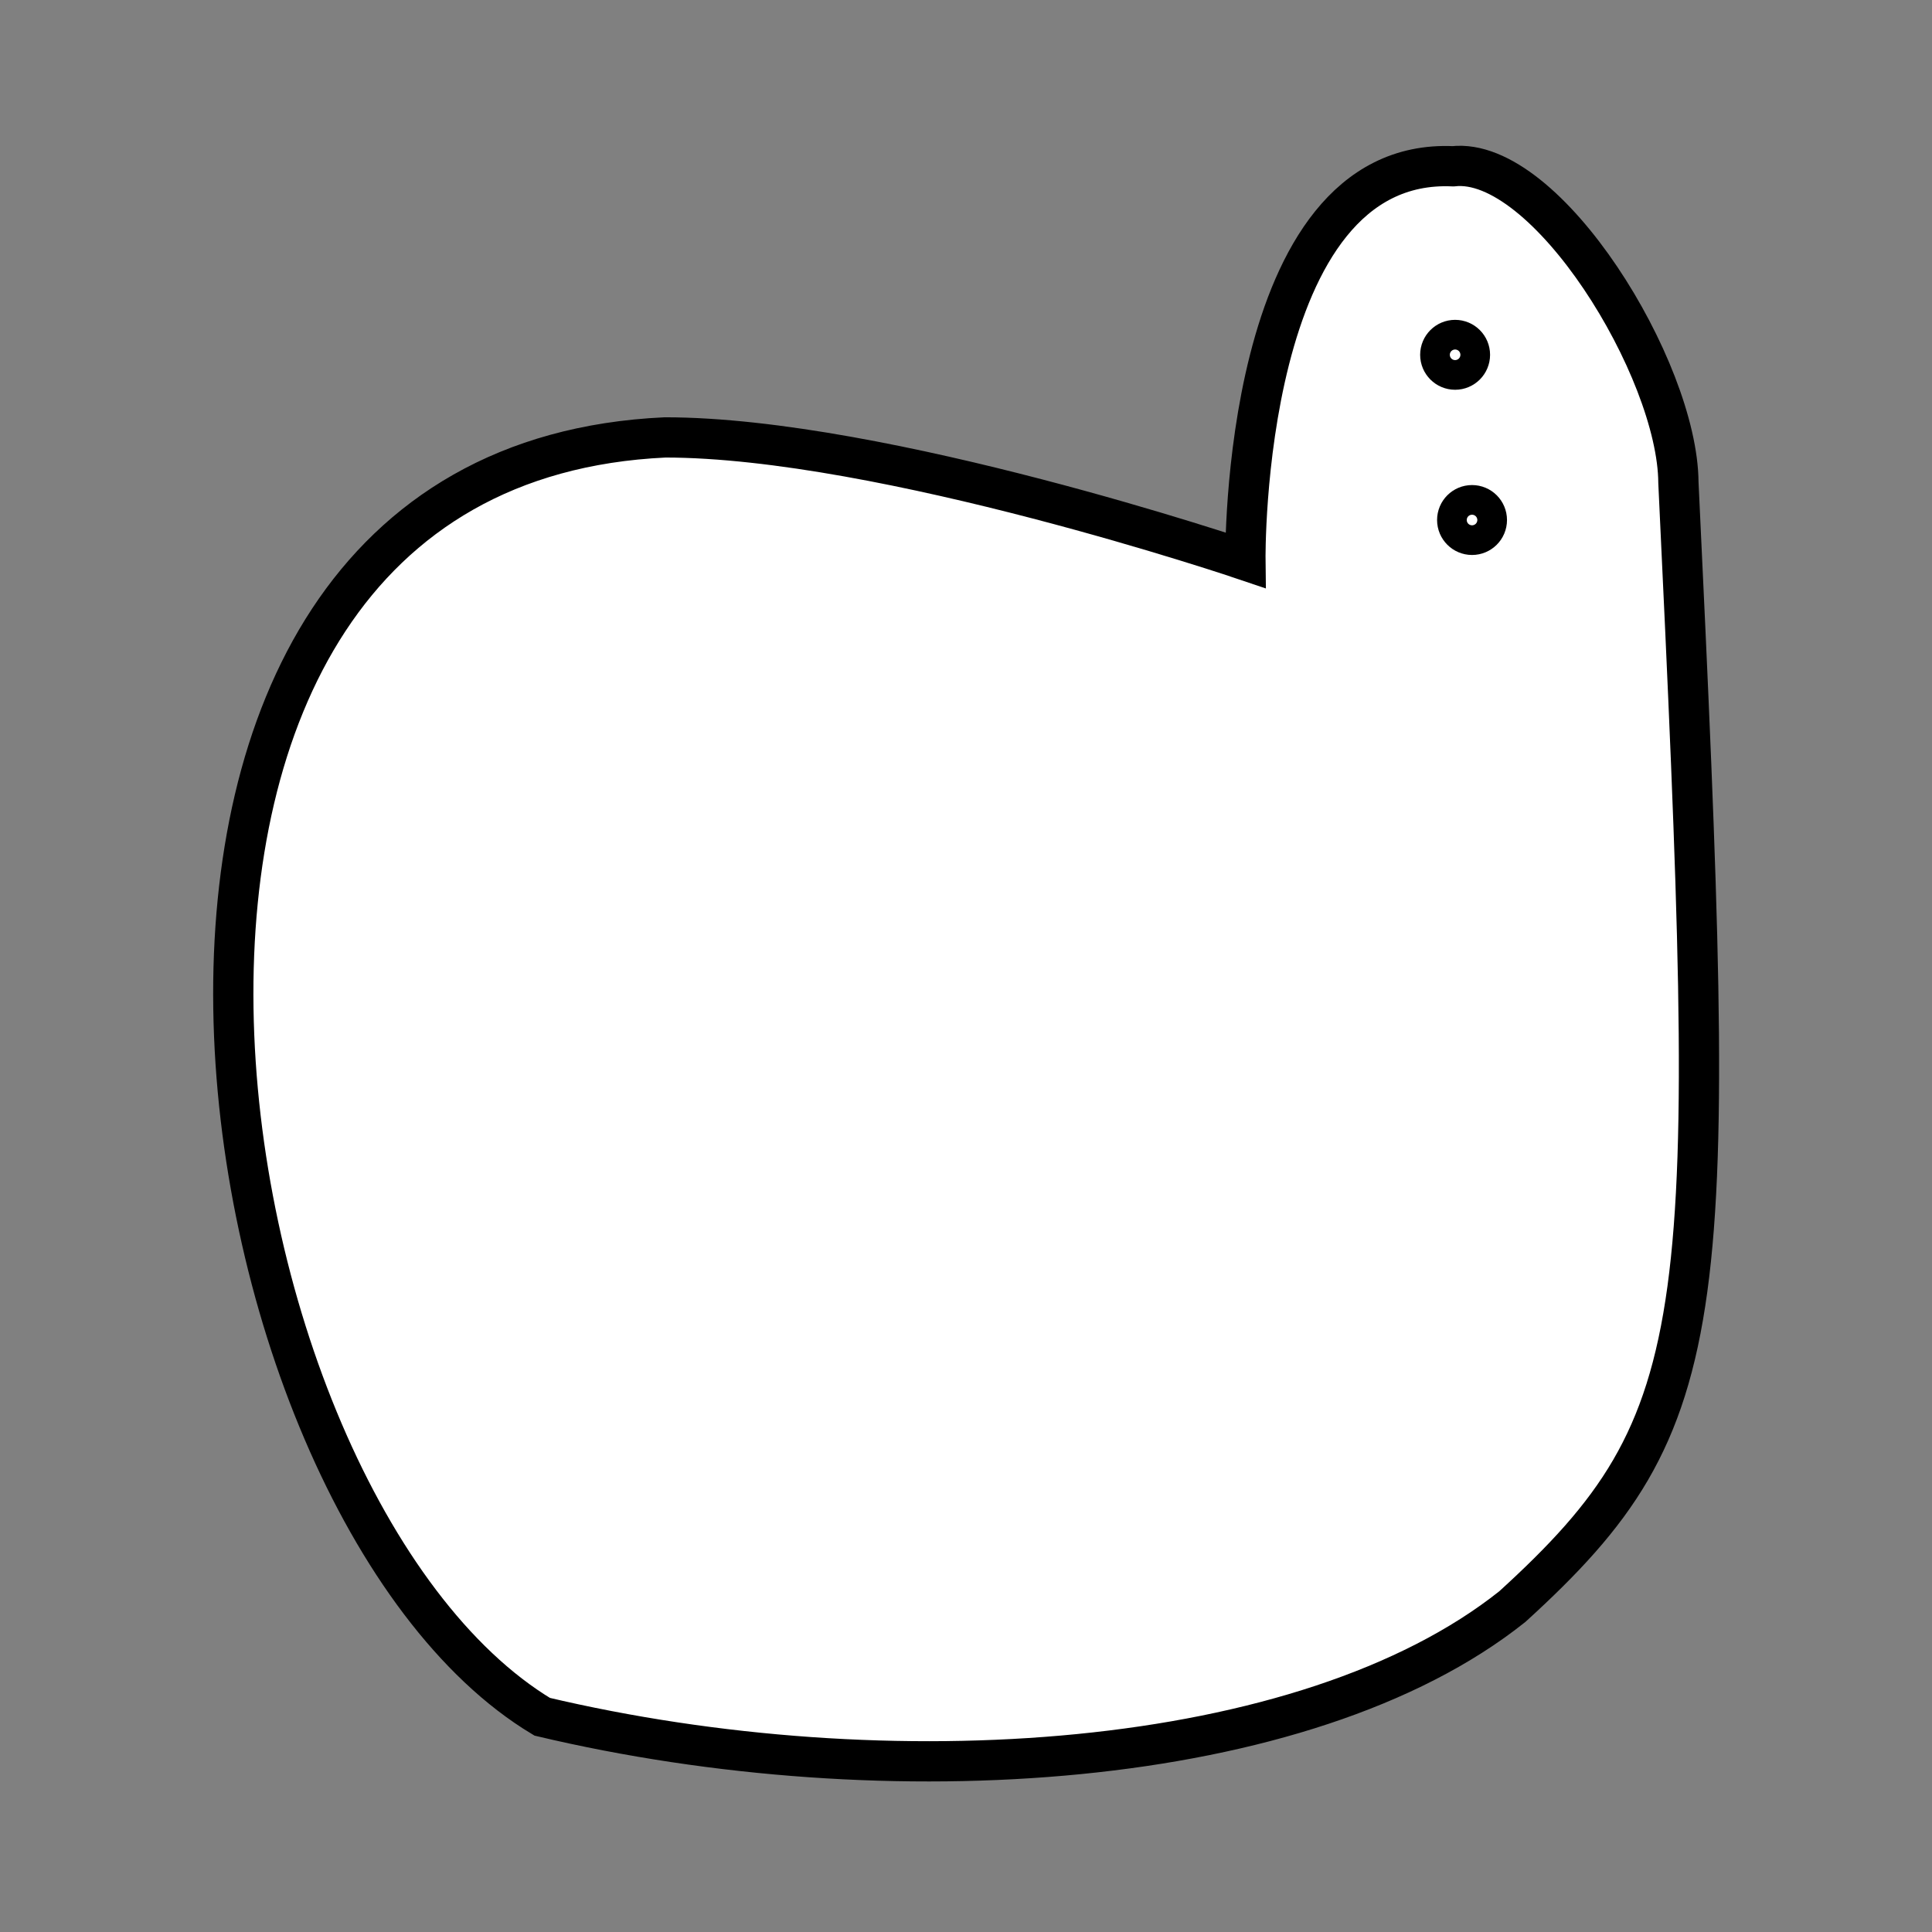 <?xml version="1.0" encoding="UTF-8" standalone="no"?>
<!-- Created with Inkscape (http://www.inkscape.org/) -->

<svg
   xmlns:dc="http://purl.org/dc/elements/1.1/"
   xmlns:cc="http://creativecommons.org/ns#"
   xmlns:rdf="http://www.w3.org/1999/02/22-rdf-syntax-ns#"
   xmlns:svg="http://www.w3.org/2000/svg"
   xmlns="http://www.w3.org/2000/svg"
   xmlns:sodipodi="http://sodipodi.sourceforge.net/DTD/sodipodi-0.dtd"
   xmlns:inkscape="http://www.inkscape.org/namespaces/inkscape"
   width="96"
   height="96"
   id="svg2"
   version="1.1"
   inkscape:version="0.48.3.1 r9886"
   sodipodi:docname="pi.svg">
  <rect width="100%" height="100%" fill="#808080" stroke="none"/>
  <defs
     id="defs4" />
  <sodipodi:namedview
     id="base"
     pagecolor="#ffffff"
     bordercolor="#666666"
     borderopacity="1.0"
     inkscape:pageopacity="0.0"
     inkscape:pageshadow="2"
     inkscape:zoom="5.1354167"
     inkscape:cx="53.452333"
     inkscape:cy="47.221095"
     inkscape:document-units="px"
     inkscape:current-layer="layer1"
     showgrid="false"
     inkscape:window-width="992"
     inkscape:window-height="822"
     inkscape:window-x="0"
     inkscape:window-y="26"
     inkscape:window-maximized="0"
     showguides="true"
     inkscape:guide-bbox="true" />
  <g
     inkscape:label="Calque 1"
     inkscape:groupmode="layer"
     id="layer1"
     transform="translate(0,-956.362)">
    <g
       id="g3779"
       transform="matrix(1.081,0,0,1.081,107.352,-77.623)">
      <path
         sodipodi:nodetypes="ccccccc"
         transform="translate(0,956.362)"
         inkscape:connector-curvature="0"
         id="path3001"
         d="m -32.519,7.789 c -9.769,-0.445 -9.542,18.11 -9.542,18.11 0,0 -16.652,-5.647 -26.677,-5.647 -29.124,1.352 -21.905,49.034 -5.647,58.807 15.841,3.752 35.086,2.511 44.592,-5.063 9.447,-8.604 9.47,-13.112 7.635,-51.668 -0.031,-5.215 -6.062,-15.025 -10.361,-14.539 z"
         style="fill:#ffffff;stroke:#000000;stroke-width:1.85;stroke-linecap:round;stroke-linejoin:miter;stroke-miterlimit:4;stroke-opacity:1;stroke-dasharray:none" />
      <g
         id="g3775">
        <path
           sodipodi:type="arc"
           style="fill:none;stroke:#000000;stroke-width:1.85;stroke-linecap:round;stroke-linejoin:miter;stroke-miterlimit:4;stroke-opacity:1;stroke-dasharray:none;stroke-dashoffset:0"
           id="path3003"
           sodipodi:cx="-78.961456"
           sodipodi:cy="-3.018255"
           sodipodi:rx="0.68154156"
           sodipodi:ry="0.68154156"
           d="m -78.28,-3.018 c 0,0.376 -0.305,0.682 -0.682,0.682 -0.376,0 -0.682,-0.305 -0.682,-0.682 0,-0.376 0.305,-0.682 0.682,-0.682 0.376,0 0.682,0.305 0.682,0.682 z"
           transform="translate(46.54,975.835)" />
        <path
           transform="translate(47.318,983.429)"
           d="m -78.28,-3.018 c 0,0.376 -0.305,0.682 -0.682,0.682 -0.376,0 -0.682,-0.305 -0.682,-0.682 0,-0.376 0.305,-0.682 0.682,-0.682 0.376,0 0.682,0.305 0.682,0.682 z"
           sodipodi:ry="0.68154156"
           sodipodi:rx="0.68154156"
           sodipodi:cy="-3.018255"
           sodipodi:cx="-78.961456"
           id="path3773"
           style="fill:none;stroke:#000000;stroke-width:1.85;stroke-linecap:round;stroke-linejoin:miter;stroke-miterlimit:4;stroke-opacity:1;stroke-dasharray:none;stroke-dashoffset:0"
           sodipodi:type="arc" />
      </g>
    </g>
  </g>
</svg>
